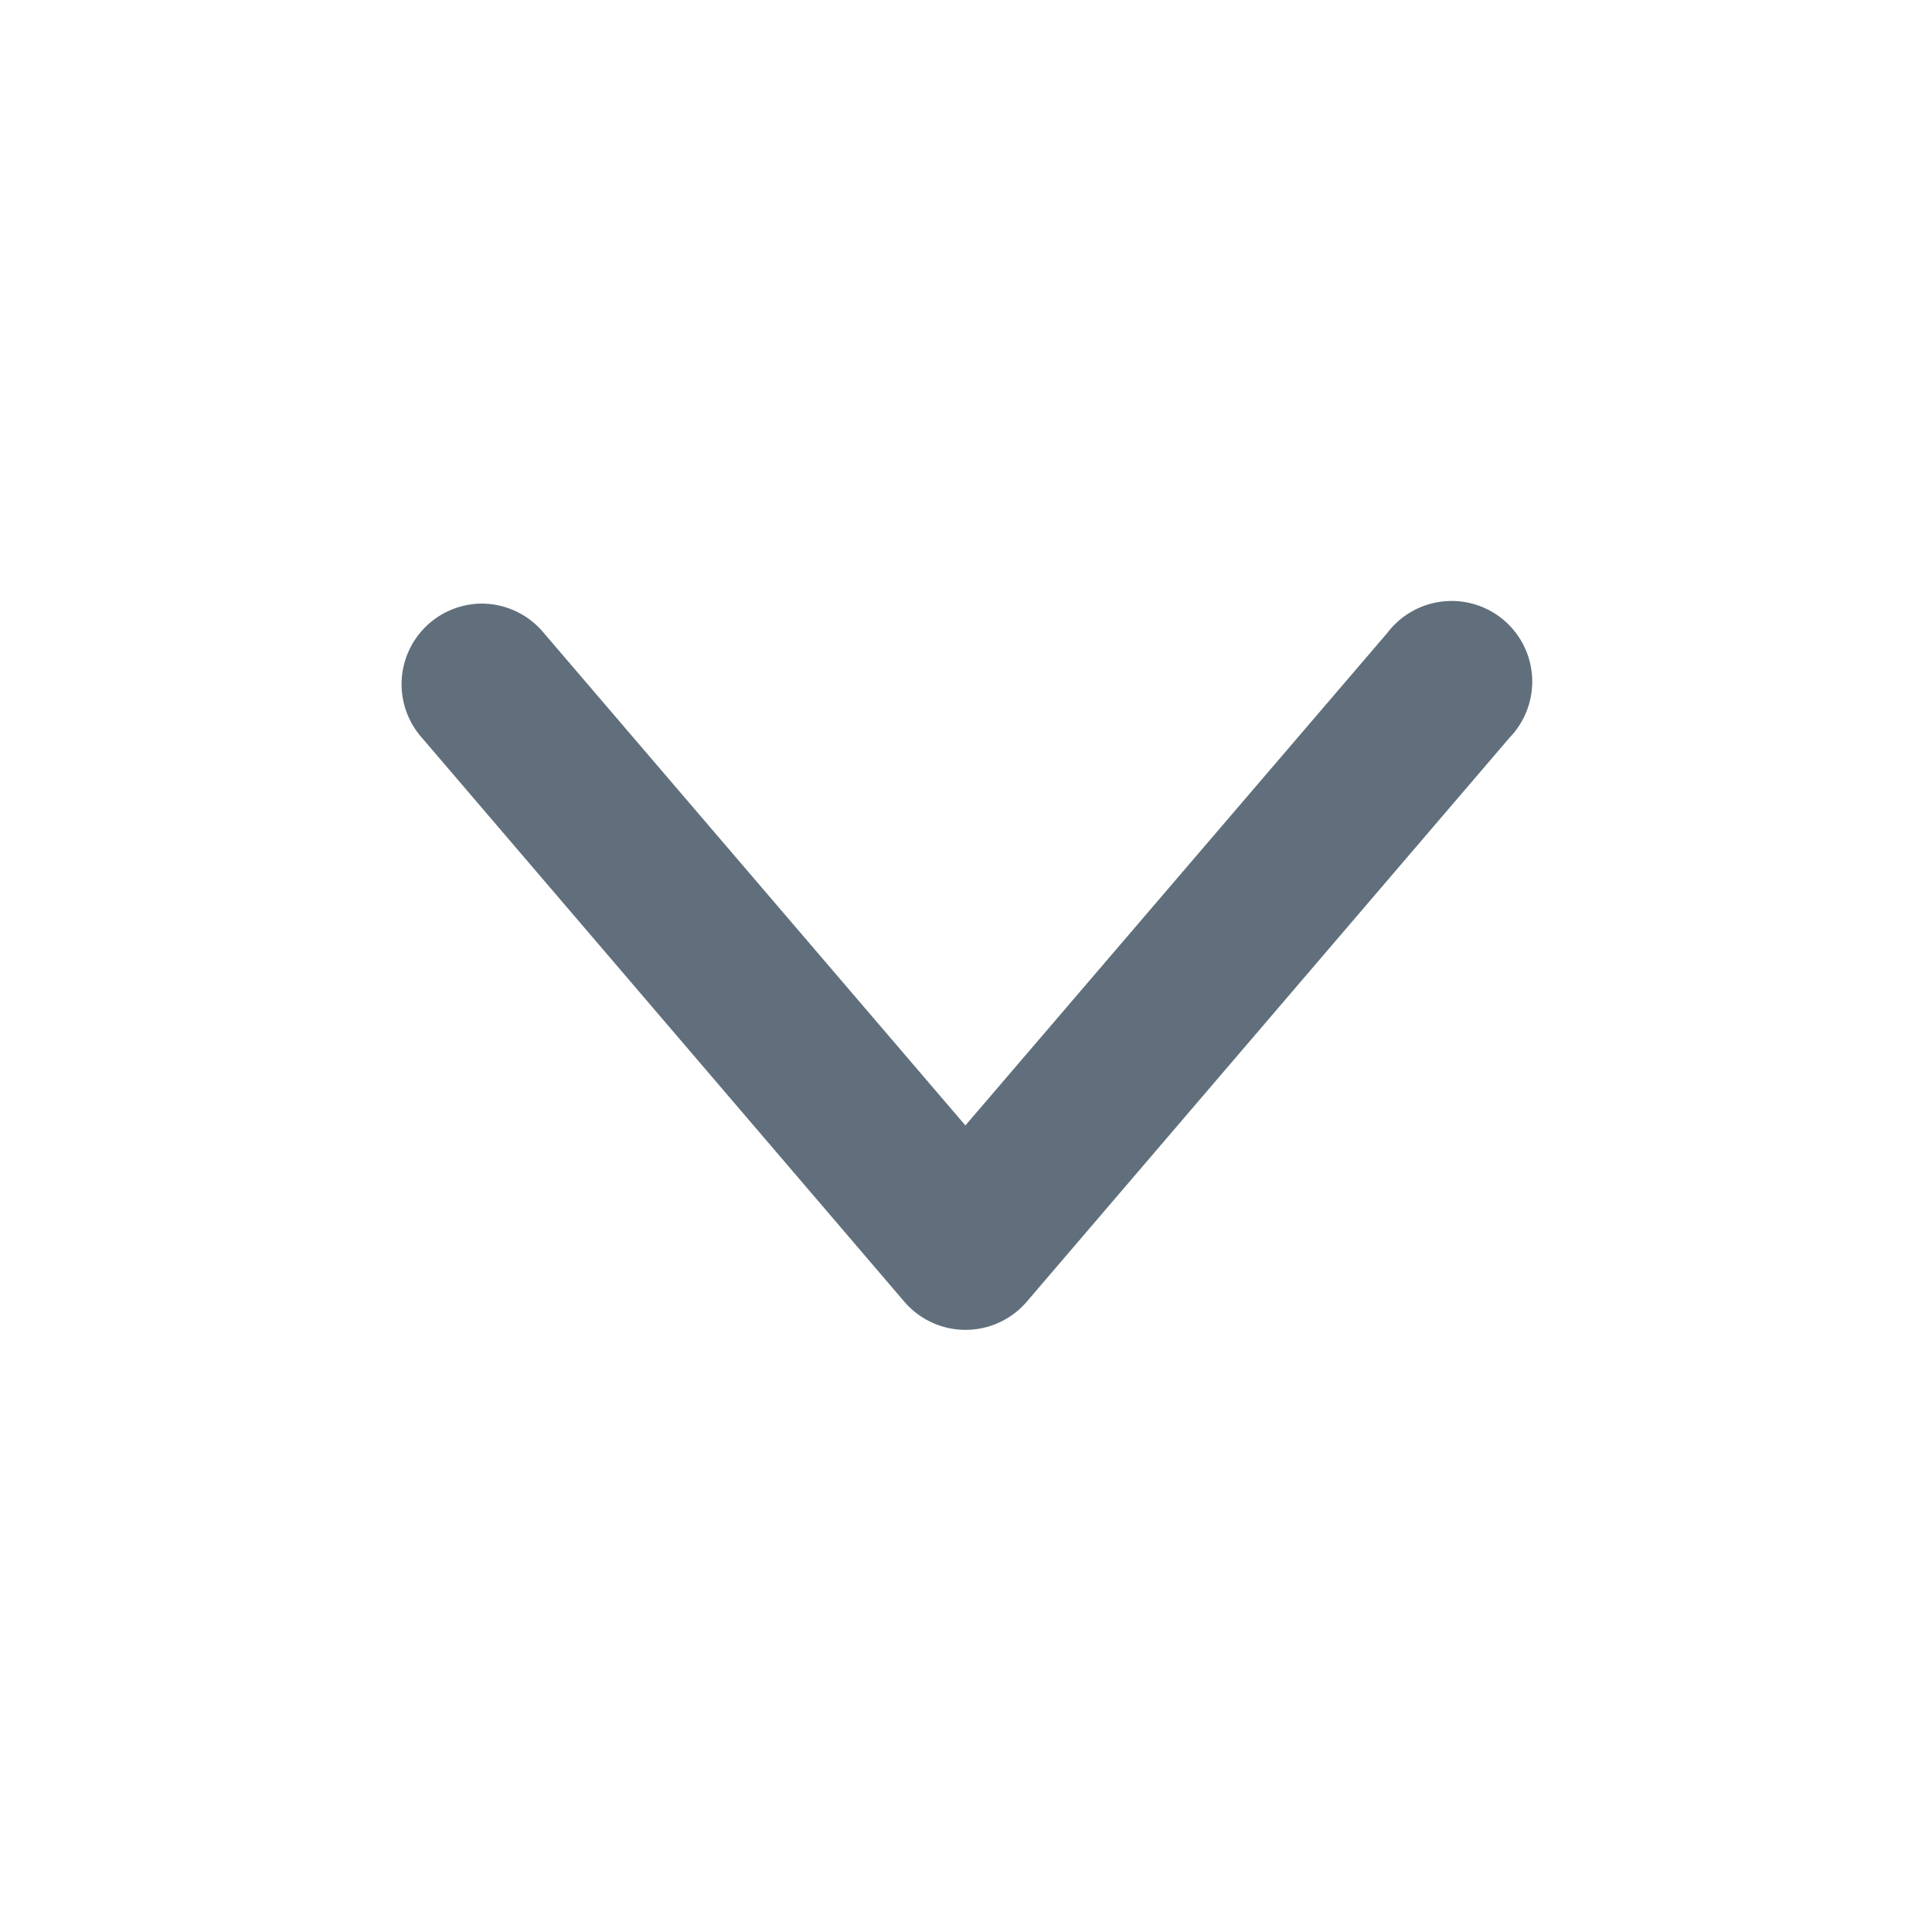 <svg id="svg10654" height="512" viewBox="0 0 6.35 6.35" width="512" xmlns="http://www.w3.org/2000/svg" xmlns:svg="http://www.w3.org/2000/svg">
    <g id="layer1" transform="translate(0 -290.65)">
        <path id="path9511" fill="#606f7b" d="m1.577 292.634a.265.265 0 0 0 -.191.44l1.586 1.854a.265.265 0 0 0 .403 0l1.587-1.854a.265.265 0 1 0 -.402-.344l-1.387 1.619-1.386-1.619a.265.265 0 0 0 -.209-.096z" font-variant-ligatures="normal" font-variant-position="normal" font-variant-caps="normal" font-variant-numeric="normal" font-variant-alternates="normal" font-feature-settings="normal" text-indent="0" text-align="start" text-decoration-line="none" text-decoration-style="solid" text-decoration-color="rgb(0,0,0)" text-transform="none" text-orientation="mixed" white-space="normal" shape-padding="0" isolation="auto" mix-blend-mode="normal" solid-color="rgb(0,0,0)" solid-opacity="1" vector-effect="none" />
    </g>
</svg>